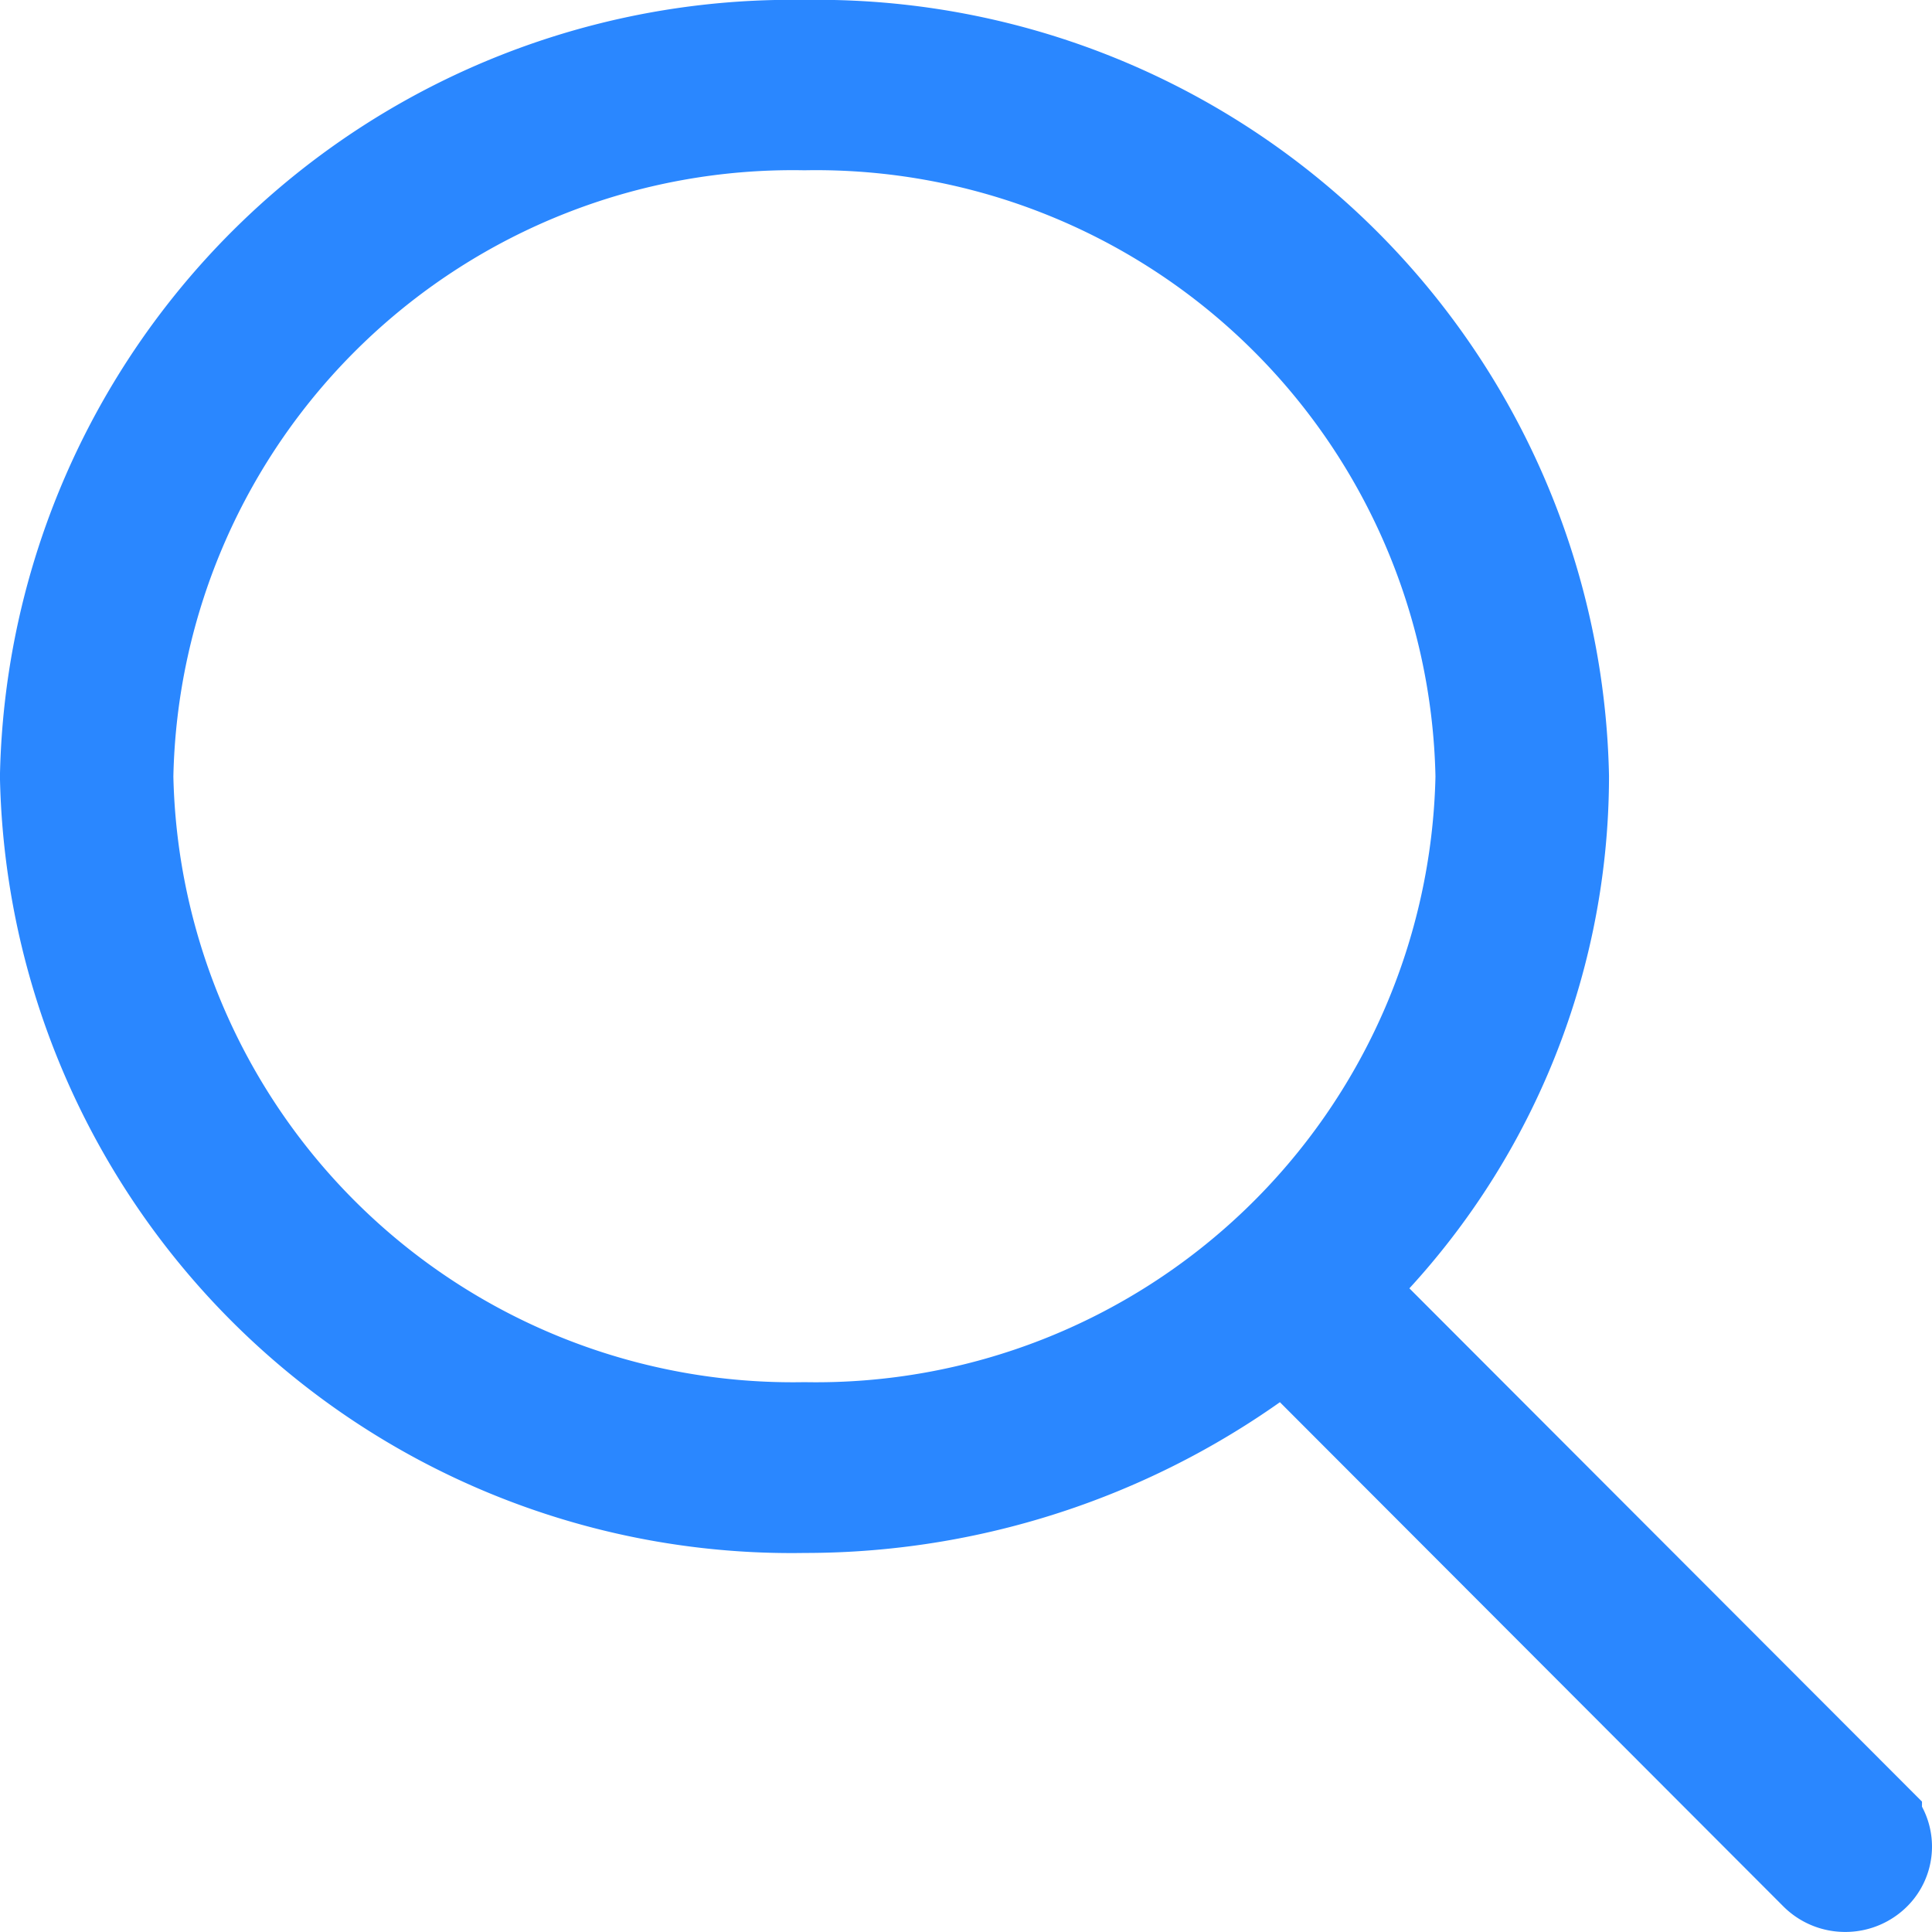 <svg xmlns="http://www.w3.org/2000/svg" width="16.889" height="16.889" viewBox="0 0 16.889 16.889">
  <path id="Shape" d="M15.686,16a.318.318,0,0,1-.226-.093l-4.673-4.68a6.753,6.753,0,0,1-4.2,1.46A6.476,6.476,0,0,1,0,6.344,6.477,6.477,0,0,1,6.588,0a6.477,6.477,0,0,1,6.589,6.344,6.186,6.186,0,0,1-1.926,4.477l4.662,4.668a.294.294,0,0,1-.009.427A.319.319,0,0,1,15.686,16ZM6.588.6A5.86,5.86,0,0,0,.627,6.344a5.86,5.86,0,0,0,5.961,5.739,5.86,5.86,0,0,0,5.961-5.739A5.86,5.86,0,0,0,6.588.6Z" transform="translate(0.444 0.444)" fill="#2a87ff" stroke="#2a87ff" stroke-miterlimit="10" stroke-width="0.889"/>
</svg>
